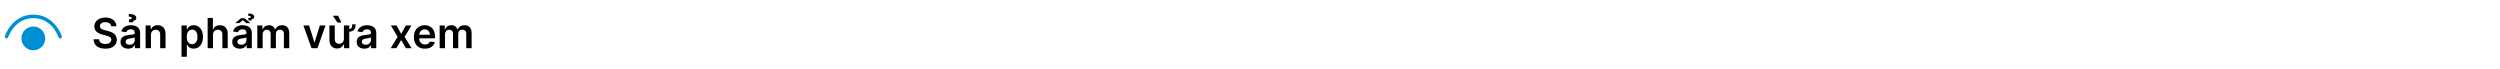 <svg width="1200" height="33" viewBox="0 0 1200 33" fill="none" xmlns="http://www.w3.org/2000/svg">
<path d="M28.865 18.432H28.871H28.86H28.865ZM28.06 17.838C28.173 18.201 28.502 18.429 28.865 18.432C28.944 18.431 29.033 18.409 29.123 18.387C29.569 18.249 29.82 17.758 29.672 17.312C29.637 17.209 26.208 7.004 16 7.004C5.792 7.004 2.363 17.209 2.329 17.312C2.18 17.758 2.431 18.238 2.877 18.387C3.335 18.535 3.815 18.284 3.963 17.838L3.965 17.832C4.118 17.387 7.093 8.718 16.012 8.718C24.973 8.718 27.934 17.461 28.06 17.838ZM10.286 18.432C10.286 15.276 12.844 12.718 16 12.718C19.156 12.718 21.714 15.276 21.714 18.432C21.714 21.588 19.156 24.146 16 24.146C12.844 24.146 10.286 21.588 10.286 18.432Z" fill="#008ED4"/>
<path d="M53.34 12.6C53.273 11.979 52.994 11.496 52.501 11.151C52.014 10.805 51.379 10.632 50.598 10.632C50.049 10.632 49.578 10.715 49.185 10.881C48.792 11.047 48.491 11.271 48.283 11.556C48.074 11.84 47.968 12.164 47.963 12.529C47.963 12.832 48.032 13.094 48.169 13.317C48.311 13.54 48.503 13.729 48.744 13.885C48.986 14.037 49.253 14.165 49.547 14.269C49.84 14.373 50.136 14.46 50.435 14.531L51.798 14.872C52.347 15 52.876 15.173 53.382 15.391C53.894 15.609 54.35 15.883 54.753 16.215C55.16 16.546 55.482 16.946 55.719 17.415C55.956 17.884 56.074 18.433 56.074 19.063C56.074 19.915 55.856 20.665 55.42 21.314C54.985 21.958 54.355 22.462 53.531 22.827C52.712 23.187 51.72 23.367 50.555 23.367C49.424 23.367 48.441 23.192 47.608 22.841C46.779 22.491 46.131 21.979 45.662 21.307C45.198 20.635 44.947 19.816 44.909 18.85H47.501C47.539 19.356 47.696 19.778 47.97 20.114C48.245 20.45 48.602 20.701 49.043 20.867C49.488 21.032 49.985 21.115 50.534 21.115C51.107 21.115 51.609 21.03 52.04 20.86C52.475 20.684 52.816 20.443 53.062 20.135C53.309 19.823 53.434 19.458 53.439 19.041C53.434 18.663 53.323 18.35 53.105 18.104C52.887 17.853 52.582 17.645 52.189 17.479C51.801 17.308 51.346 17.157 50.825 17.024L49.17 16.598C47.972 16.29 47.026 15.824 46.33 15.199C45.638 14.569 45.293 13.734 45.293 12.692C45.293 11.835 45.525 11.085 45.989 10.441C46.457 9.797 47.094 9.297 47.899 8.942C48.704 8.582 49.615 8.402 50.633 8.402C51.666 8.402 52.57 8.582 53.347 8.942C54.128 9.297 54.741 9.792 55.186 10.426C55.631 11.056 55.861 11.78 55.875 12.6H53.34ZM61.493 23.367C60.802 23.367 60.18 23.244 59.626 22.997C59.076 22.746 58.641 22.377 58.319 21.889C58.002 21.402 57.843 20.8 57.843 20.085C57.843 19.47 57.957 18.961 58.184 18.558C58.411 18.156 58.721 17.834 59.114 17.593C59.507 17.351 59.95 17.169 60.442 17.046C60.94 16.918 61.453 16.826 61.984 16.769C62.623 16.702 63.141 16.643 63.539 16.591C63.937 16.534 64.225 16.449 64.405 16.335C64.59 16.217 64.682 16.035 64.682 15.789V15.746C64.682 15.211 64.524 14.797 64.207 14.503C63.889 14.21 63.432 14.063 62.836 14.063C62.206 14.063 61.707 14.2 61.337 14.475C60.973 14.749 60.727 15.074 60.599 15.448L58.198 15.107C58.387 14.444 58.7 13.89 59.136 13.445C59.571 12.995 60.104 12.659 60.734 12.436C61.363 12.209 62.059 12.095 62.822 12.095C63.347 12.095 63.87 12.157 64.391 12.28C64.912 12.403 65.388 12.607 65.819 12.891C66.25 13.17 66.595 13.551 66.856 14.034C67.121 14.517 67.254 15.121 67.254 15.845V23.146H64.782V21.648H64.697C64.54 21.951 64.32 22.235 64.036 22.5C63.757 22.761 63.404 22.971 62.978 23.132C62.556 23.288 62.062 23.367 61.493 23.367ZM62.161 21.477C62.677 21.477 63.125 21.376 63.504 21.172C63.882 20.964 64.173 20.689 64.377 20.348C64.585 20.007 64.689 19.636 64.689 19.233V17.948C64.609 18.014 64.472 18.076 64.278 18.132C64.088 18.189 63.875 18.239 63.638 18.281C63.402 18.324 63.167 18.362 62.935 18.395C62.703 18.428 62.502 18.457 62.332 18.48C61.948 18.532 61.605 18.618 61.302 18.736C60.999 18.854 60.76 19.02 60.584 19.233C60.409 19.442 60.322 19.711 60.322 20.043C60.322 20.516 60.495 20.874 60.84 21.115C61.186 21.357 61.626 21.477 62.161 21.477ZM63.922 10.703H61.962L61.863 9.34C62.365 9.321 62.72 9.257 62.928 9.148C63.136 9.034 63.238 8.878 63.234 8.679C63.238 8.423 63.101 8.246 62.822 8.146C62.542 8.047 62.197 7.997 61.785 7.997L61.849 6.726C63.023 6.726 63.913 6.896 64.519 7.237C65.125 7.578 65.426 8.042 65.421 8.629C65.426 9.079 65.272 9.415 64.959 9.638C64.647 9.856 64.301 9.993 63.922 10.05V10.703ZM72.455 16.754V23.146H69.884V12.237H72.341V14.091H72.469C72.72 13.48 73.12 12.995 73.669 12.635C74.223 12.275 74.907 12.095 75.722 12.095C76.475 12.095 77.13 12.256 77.689 12.578C78.252 12.9 78.688 13.367 78.996 13.977C79.308 14.588 79.462 15.329 79.457 16.201V23.146H76.886V16.598C76.886 15.869 76.697 15.299 76.318 14.886C75.944 14.475 75.426 14.269 74.763 14.269C74.313 14.269 73.913 14.368 73.563 14.567C73.217 14.761 72.945 15.043 72.746 15.412C72.552 15.781 72.455 16.229 72.455 16.754ZM87.122 27.237V12.237H89.65V14.041H89.8C89.932 13.776 90.119 13.495 90.361 13.196C90.602 12.893 90.929 12.635 91.341 12.422C91.753 12.204 92.278 12.095 92.918 12.095C93.76 12.095 94.52 12.311 95.197 12.742C95.879 13.168 96.419 13.8 96.817 14.638C97.219 15.471 97.42 16.494 97.42 17.706C97.42 18.904 97.224 19.922 96.831 20.76C96.438 21.598 95.903 22.237 95.226 22.678C94.549 23.118 93.782 23.338 92.925 23.338C92.3 23.338 91.781 23.234 91.369 23.026C90.957 22.817 90.626 22.567 90.375 22.273C90.129 21.975 89.937 21.693 89.8 21.428H89.693V27.237H87.122ZM89.643 17.692C89.643 18.397 89.743 19.015 89.942 19.546C90.145 20.076 90.436 20.49 90.815 20.788C91.199 21.082 91.663 21.229 92.207 21.229C92.775 21.229 93.251 21.077 93.635 20.774C94.018 20.467 94.307 20.047 94.501 19.517C94.7 18.982 94.8 18.374 94.8 17.692C94.8 17.015 94.703 16.413 94.508 15.888C94.314 15.362 94.025 14.95 93.642 14.652C93.258 14.354 92.78 14.205 92.207 14.205C91.658 14.205 91.192 14.349 90.808 14.638C90.425 14.927 90.133 15.332 89.935 15.852C89.74 16.373 89.643 16.986 89.643 17.692ZM102.238 16.754V23.146H99.667V8.601H102.181V14.091H102.309C102.565 13.476 102.96 12.99 103.495 12.635C104.035 12.275 104.722 12.095 105.555 12.095C106.312 12.095 106.973 12.254 107.536 12.571C108.1 12.888 108.535 13.352 108.843 13.963C109.156 14.574 109.312 15.32 109.312 16.201V23.146H106.741V16.598C106.741 15.864 106.552 15.294 106.173 14.886C105.799 14.475 105.273 14.269 104.596 14.269C104.142 14.269 103.734 14.368 103.375 14.567C103.019 14.761 102.74 15.043 102.536 15.412C102.338 15.781 102.238 16.229 102.238 16.754ZM115.117 23.367C114.426 23.367 113.803 23.244 113.249 22.997C112.7 22.746 112.264 22.377 111.942 21.889C111.625 21.402 111.466 20.8 111.466 20.085C111.466 19.47 111.58 18.961 111.807 18.558C112.035 18.156 112.345 17.834 112.738 17.593C113.131 17.351 113.573 17.169 114.066 17.046C114.563 16.918 115.077 16.826 115.607 16.769C116.246 16.702 116.765 16.643 117.162 16.591C117.56 16.534 117.849 16.449 118.029 16.335C118.214 16.217 118.306 16.035 118.306 15.789V15.746C118.306 15.211 118.147 14.797 117.83 14.503C117.513 14.21 117.056 14.063 116.459 14.063C115.83 14.063 115.33 14.2 114.961 14.475C114.596 14.749 114.35 15.074 114.222 15.448L111.821 15.107C112.011 14.444 112.323 13.89 112.759 13.445C113.195 12.995 113.727 12.659 114.357 12.436C114.987 12.209 115.683 12.095 116.445 12.095C116.971 12.095 117.494 12.157 118.015 12.28C118.536 12.403 119.011 12.607 119.442 12.891C119.873 13.17 120.219 13.551 120.479 14.034C120.744 14.517 120.877 15.121 120.877 15.845V23.146H118.405V21.648H118.32C118.164 21.951 117.944 22.235 117.66 22.5C117.38 22.761 117.027 22.971 116.601 23.132C116.18 23.288 115.685 23.367 115.117 23.367ZM115.785 21.477C116.301 21.477 116.748 21.376 117.127 21.172C117.506 20.964 117.797 20.689 118 20.348C118.209 20.007 118.313 19.636 118.313 19.233V17.948C118.232 18.014 118.095 18.076 117.901 18.132C117.712 18.189 117.499 18.239 117.262 18.281C117.025 18.324 116.791 18.362 116.559 18.395C116.327 18.428 116.125 18.457 115.955 18.48C115.571 18.532 115.228 18.618 114.925 18.736C114.622 18.854 114.383 19.02 114.208 19.233C114.033 19.442 113.945 19.711 113.945 20.043C113.945 20.516 114.118 20.874 114.464 21.115C114.809 21.357 115.25 21.477 115.785 21.477ZM117.446 8.771L120.216 11.108H118.235L116.544 9.681L114.847 11.108H112.866L115.635 8.771H117.446ZM120.735 9.823H119.293L119.201 8.672C119.603 8.648 119.897 8.596 120.081 8.516C120.271 8.431 120.366 8.3 120.366 8.125C120.366 7.903 120.247 7.751 120.01 7.671C119.774 7.585 119.473 7.543 119.108 7.543L119.179 6.47C120.107 6.47 120.811 6.612 121.289 6.896C121.772 7.181 122.013 7.571 122.013 8.068C122.013 8.452 121.881 8.738 121.616 8.928C121.35 9.117 121.057 9.236 120.735 9.283V9.823ZM123.507 23.146V12.237H125.965V14.091H126.092C126.32 13.466 126.696 12.978 127.222 12.628C127.747 12.273 128.375 12.095 129.104 12.095C129.842 12.095 130.465 12.275 130.972 12.635C131.483 12.99 131.843 13.476 132.051 14.091H132.165C132.406 13.485 132.813 13.002 133.386 12.642C133.964 12.278 134.648 12.095 135.439 12.095C136.443 12.095 137.262 12.413 137.896 13.047C138.531 13.681 138.848 14.607 138.848 15.824V23.146H136.27V16.222C136.27 15.545 136.09 15.05 135.73 14.737C135.37 14.42 134.93 14.261 134.409 14.261C133.789 14.261 133.304 14.456 132.953 14.844C132.607 15.227 132.435 15.727 132.435 16.343V23.146H129.913V16.115C129.913 15.552 129.743 15.102 129.402 14.766C129.066 14.43 128.625 14.261 128.081 14.261C127.712 14.261 127.375 14.356 127.072 14.546C126.769 14.73 126.528 14.993 126.348 15.334C126.168 15.67 126.078 16.063 126.078 16.513V23.146H123.507ZM156.252 12.237L152.367 23.146H149.526L145.641 12.237H148.382L150.889 20.341H151.003L153.517 12.237H156.252ZM169.042 11.676H170.696C170.696 12.462 170.583 13.123 170.356 13.658C170.133 14.188 169.752 14.588 169.212 14.858C168.672 15.128 167.927 15.263 166.975 15.263V13.97C167.609 13.97 168.071 13.89 168.36 13.729C168.649 13.563 168.833 13.31 168.914 12.969C168.994 12.628 169.037 12.197 169.042 11.676ZM165.071 18.558V12.237H167.65V23.146H165.15V21.208H165.036C164.79 21.818 164.385 22.318 163.821 22.706C163.263 23.094 162.574 23.288 161.755 23.288C161.04 23.288 160.408 23.13 159.858 22.813C159.314 22.491 158.888 22.024 158.58 21.413C158.272 20.798 158.118 20.055 158.118 19.183V12.237H160.689V18.786C160.694 19.477 160.883 20.026 161.258 20.433C161.636 20.841 162.133 21.044 162.749 21.044C163.128 21.044 163.495 20.952 163.85 20.767C164.21 20.583 164.503 20.308 164.731 19.943C164.963 19.574 165.076 19.112 165.071 18.558ZM161.954 10.803L159.773 7.557H162.294L163.878 10.803H161.954ZM174.854 23.367C174.162 23.367 173.54 23.244 172.986 22.997C172.437 22.746 172.001 22.377 171.679 21.889C171.362 21.402 171.203 20.8 171.203 20.085C171.203 19.47 171.317 18.961 171.544 18.558C171.771 18.156 172.081 17.834 172.474 17.593C172.867 17.351 173.31 17.169 173.803 17.046C174.3 16.918 174.813 16.826 175.344 16.769C175.983 16.702 176.501 16.643 176.899 16.591C177.297 16.534 177.586 16.449 177.766 16.335C177.95 16.217 178.043 16.035 178.043 15.789V15.746C178.043 15.211 177.884 14.797 177.567 14.503C177.25 14.21 176.793 14.063 176.196 14.063C175.566 14.063 175.067 14.2 174.697 14.475C174.333 14.749 174.087 15.074 173.959 15.448L171.558 15.107C171.748 14.444 172.06 13.89 172.496 13.445C172.931 12.995 173.464 12.659 174.094 12.436C174.723 12.209 175.419 12.095 176.182 12.095C176.707 12.095 177.231 12.157 177.751 12.28C178.272 12.403 178.748 12.607 179.179 12.891C179.61 13.17 179.955 13.551 180.216 14.034C180.481 14.517 180.614 15.121 180.614 15.845V23.146H178.142V21.648H178.057C177.901 21.951 177.68 22.235 177.396 22.5C177.117 22.761 176.764 22.971 176.338 23.132C175.917 23.288 175.422 23.367 174.854 23.367ZM175.521 21.477C176.037 21.477 176.485 21.376 176.864 21.172C177.242 20.964 177.534 20.689 177.737 20.348C177.946 20.007 178.05 19.636 178.05 19.233V17.948C177.969 18.014 177.832 18.076 177.638 18.132C177.448 18.189 177.235 18.239 176.999 18.281C176.762 18.324 176.527 18.362 176.295 18.395C176.063 18.428 175.862 18.457 175.692 18.48C175.308 18.532 174.965 18.618 174.662 18.736C174.359 18.854 174.12 19.02 173.945 19.233C173.769 19.442 173.682 19.711 173.682 20.043C173.682 20.516 173.855 20.874 174.2 21.115C174.546 21.357 174.986 21.477 175.521 21.477ZM190.352 12.237L192.554 16.264L194.791 12.237H197.511L194.223 17.692L197.568 23.146H194.862L192.554 19.219L190.267 23.146H187.54L190.863 17.692L187.625 12.237H190.352ZM203.964 23.36C202.87 23.36 201.926 23.132 201.13 22.678C200.34 22.218 199.731 21.57 199.305 20.732C198.879 19.889 198.666 18.897 198.666 17.756C198.666 16.634 198.879 15.649 199.305 14.801C199.736 13.949 200.337 13.286 201.109 12.813C201.881 12.335 202.788 12.095 203.829 12.095C204.502 12.095 205.136 12.204 205.733 12.422C206.334 12.635 206.864 12.967 207.324 13.416C207.788 13.866 208.152 14.439 208.417 15.135C208.682 15.826 208.815 16.65 208.815 17.607V18.395H199.873V16.662H206.351C206.346 16.17 206.239 15.732 206.031 15.348C205.823 14.96 205.531 14.655 205.157 14.432C204.788 14.21 204.357 14.098 203.865 14.098C203.339 14.098 202.878 14.226 202.48 14.482C202.082 14.733 201.772 15.064 201.549 15.476C201.332 15.883 201.22 16.331 201.216 16.818V18.331C201.216 18.966 201.332 19.51 201.564 19.965C201.796 20.415 202.12 20.76 202.537 21.002C202.953 21.238 203.441 21.357 204 21.357C204.374 21.357 204.712 21.305 205.015 21.201C205.318 21.092 205.581 20.933 205.804 20.725C206.026 20.516 206.194 20.258 206.308 19.951L208.708 20.22C208.557 20.855 208.268 21.409 207.842 21.882C207.421 22.351 206.881 22.716 206.223 22.976C205.565 23.232 204.812 23.36 203.964 23.36ZM211.035 23.146V12.237H213.492V14.091H213.62C213.848 13.466 214.224 12.978 214.75 12.628C215.275 12.273 215.903 12.095 216.632 12.095C217.37 12.095 217.993 12.275 218.5 12.635C219.011 12.99 219.371 13.476 219.579 14.091H219.693C219.934 13.485 220.341 13.002 220.914 12.642C221.492 12.278 222.176 12.095 222.967 12.095C223.971 12.095 224.79 12.413 225.424 13.047C226.059 13.681 226.376 14.607 226.376 15.824V23.146H223.798V16.222C223.798 15.545 223.618 15.05 223.258 14.737C222.898 14.42 222.458 14.261 221.937 14.261C221.317 14.261 220.831 14.456 220.481 14.844C220.135 15.227 219.963 15.727 219.963 16.343V23.146H217.441V16.115C217.441 15.552 217.271 15.102 216.93 14.766C216.594 14.43 216.153 14.261 215.609 14.261C215.24 14.261 214.903 14.356 214.6 14.546C214.297 14.73 214.056 14.993 213.876 15.334C213.696 15.67 213.606 16.063 213.606 16.513V23.146H211.035Z" fill="black"/>
</svg>
